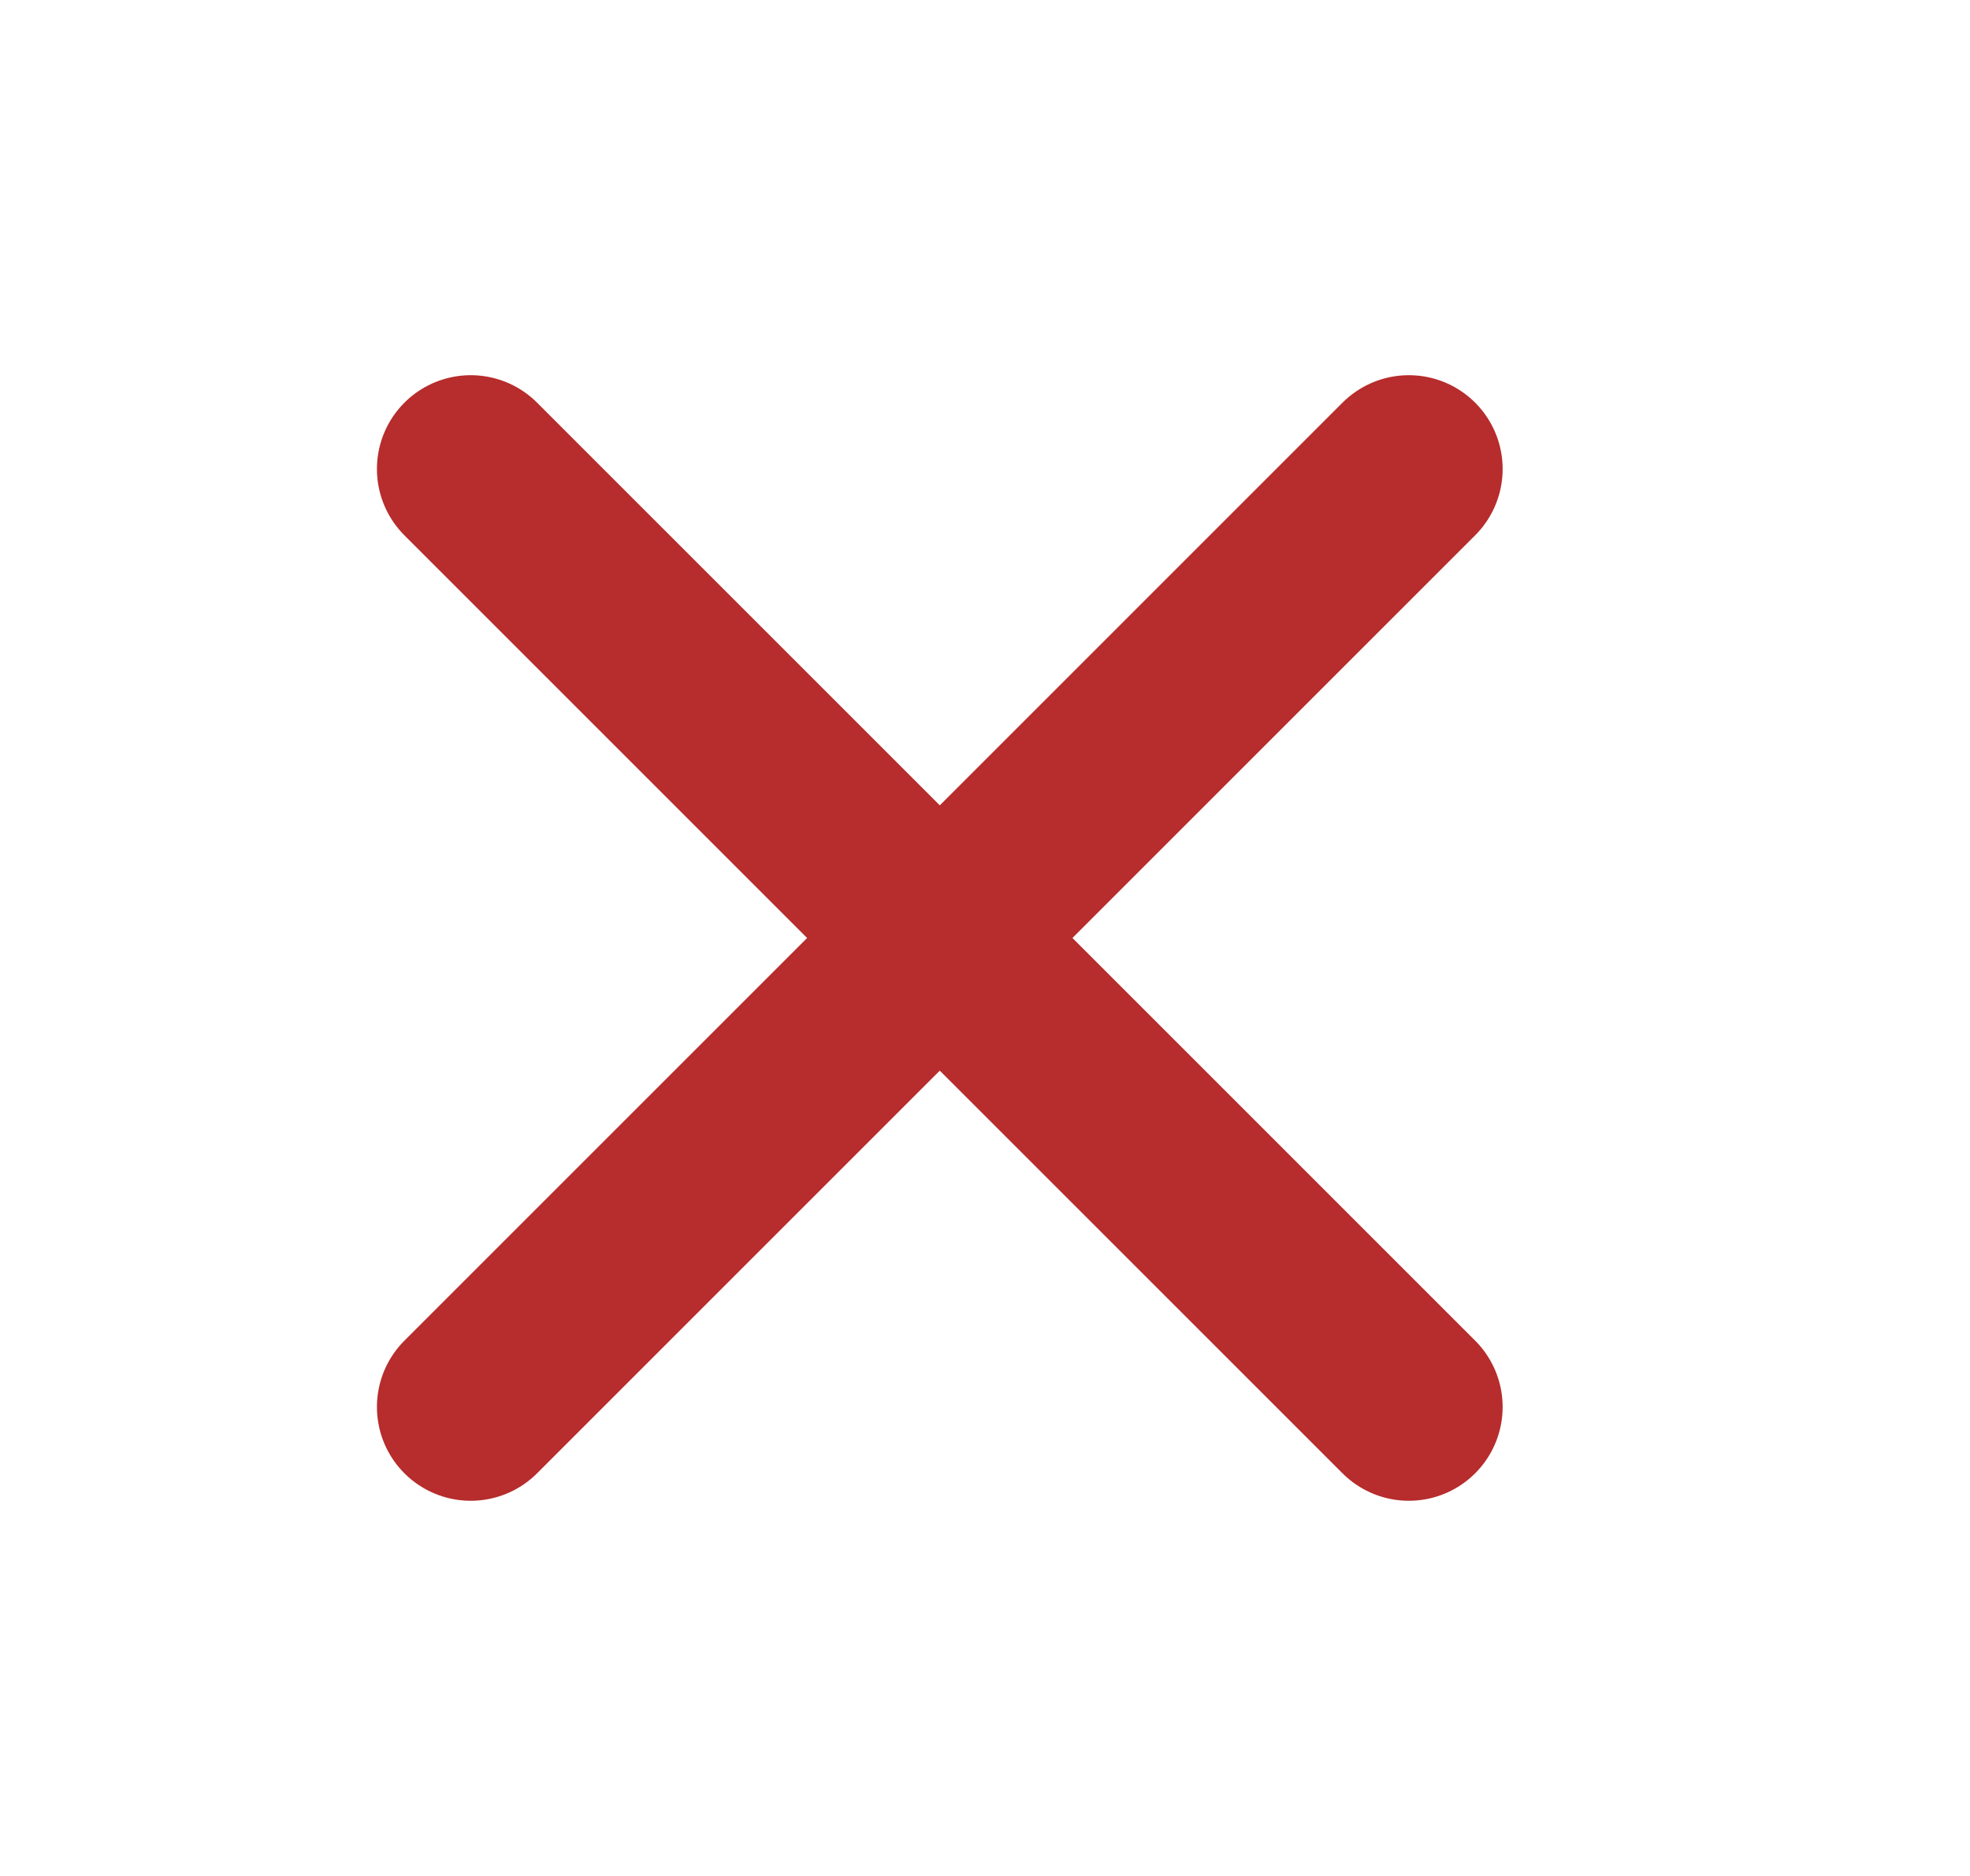 <svg width="21" height="20" viewBox="0 0 21 20" fill="none" xmlns="http://www.w3.org/2000/svg">
<path d="M15.018 5L5.018 15" stroke="#B72C2C" stroke-width="2" stroke-linecap="round" stroke-linejoin="round"/>
<path d="M5.018 5L15.018 15" stroke="#B72C2C" stroke-width="2" stroke-linecap="round" stroke-linejoin="round"/>
</svg>
